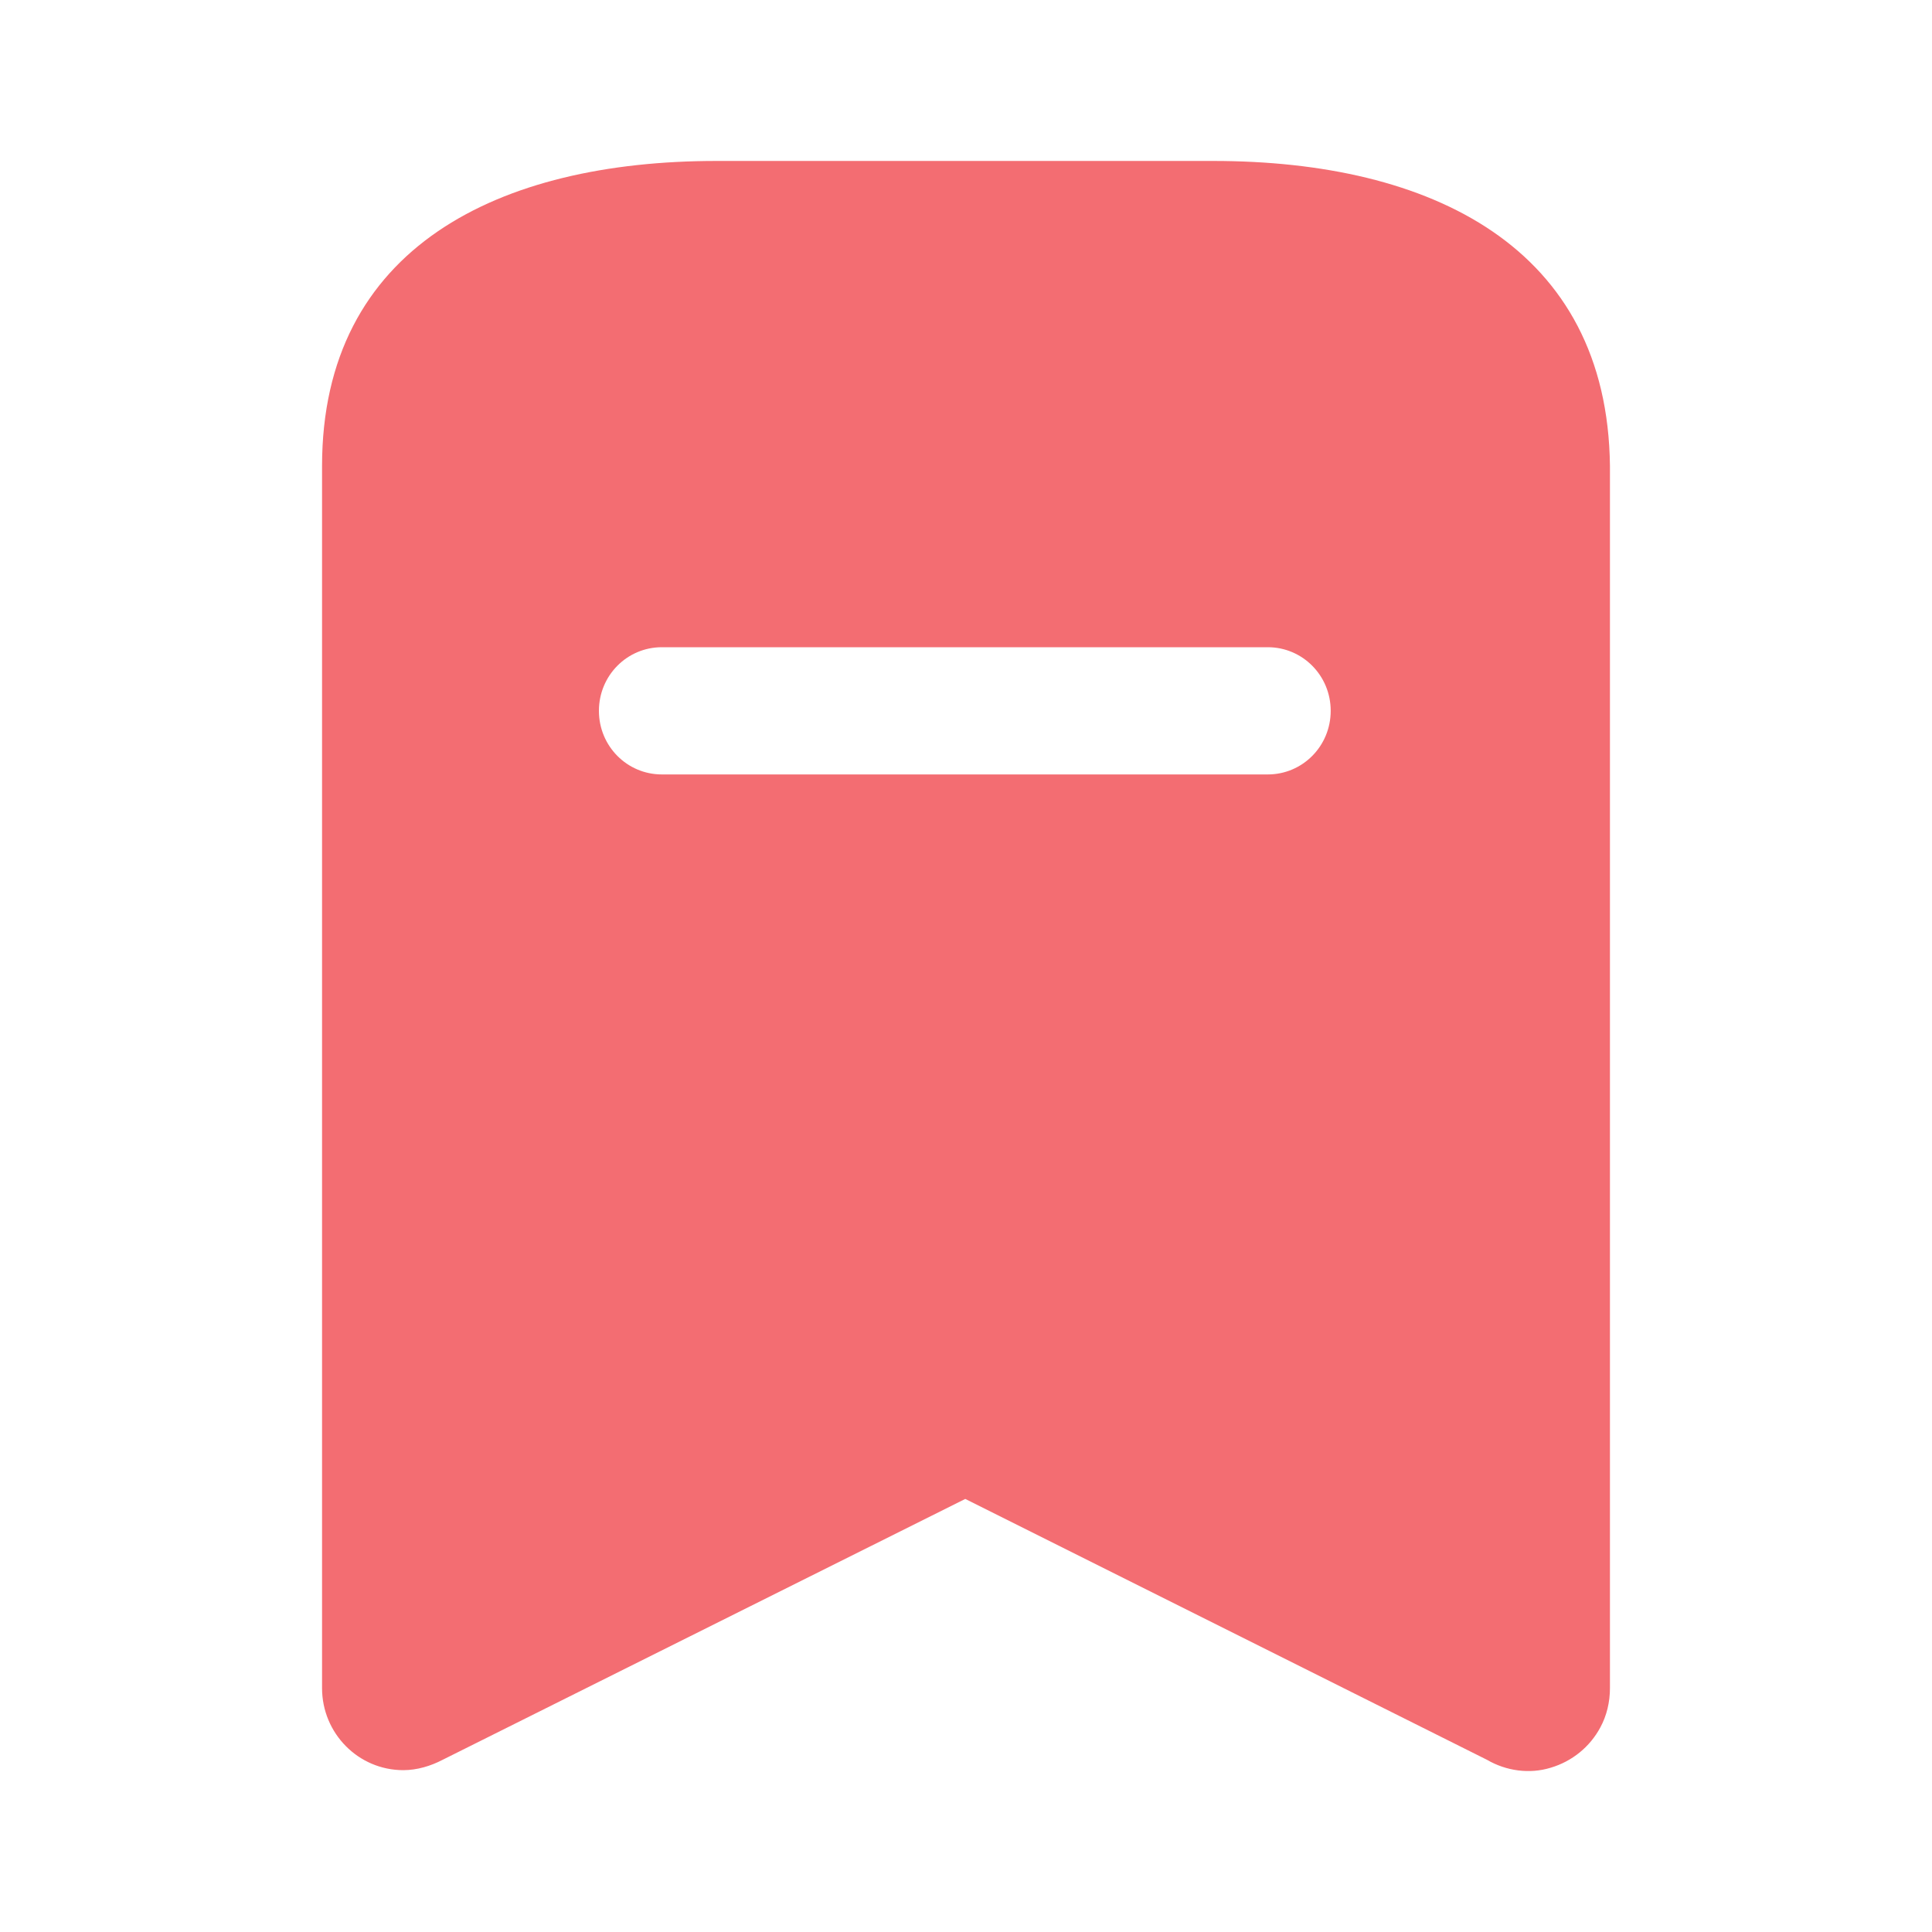 <svg width="13" height="13" viewBox="0 0 13 13" fill="none" xmlns="http://www.w3.org/2000/svg">
<path d="M8.163 1.083C9.631 1.083 10.817 1.663 10.833 3.136V11.359C10.833 11.451 10.812 11.543 10.768 11.624C10.698 11.754 10.579 11.852 10.433 11.895C10.292 11.938 10.135 11.917 10.005 11.841L6.495 10.086L2.979 11.841C2.899 11.883 2.806 11.911 2.714 11.911C2.41 11.911 2.167 11.662 2.167 11.359V3.136C2.167 1.663 3.358 1.083 4.821 1.083H8.163ZM8.531 4.355H4.453C4.22 4.355 4.03 4.545 4.03 4.783C4.03 5.021 4.22 5.211 4.453 5.211H8.531C8.764 5.211 8.954 5.021 8.954 4.783C8.954 4.545 8.764 4.355 8.531 4.355Z" fill="#F36D72"/>
</svg>
